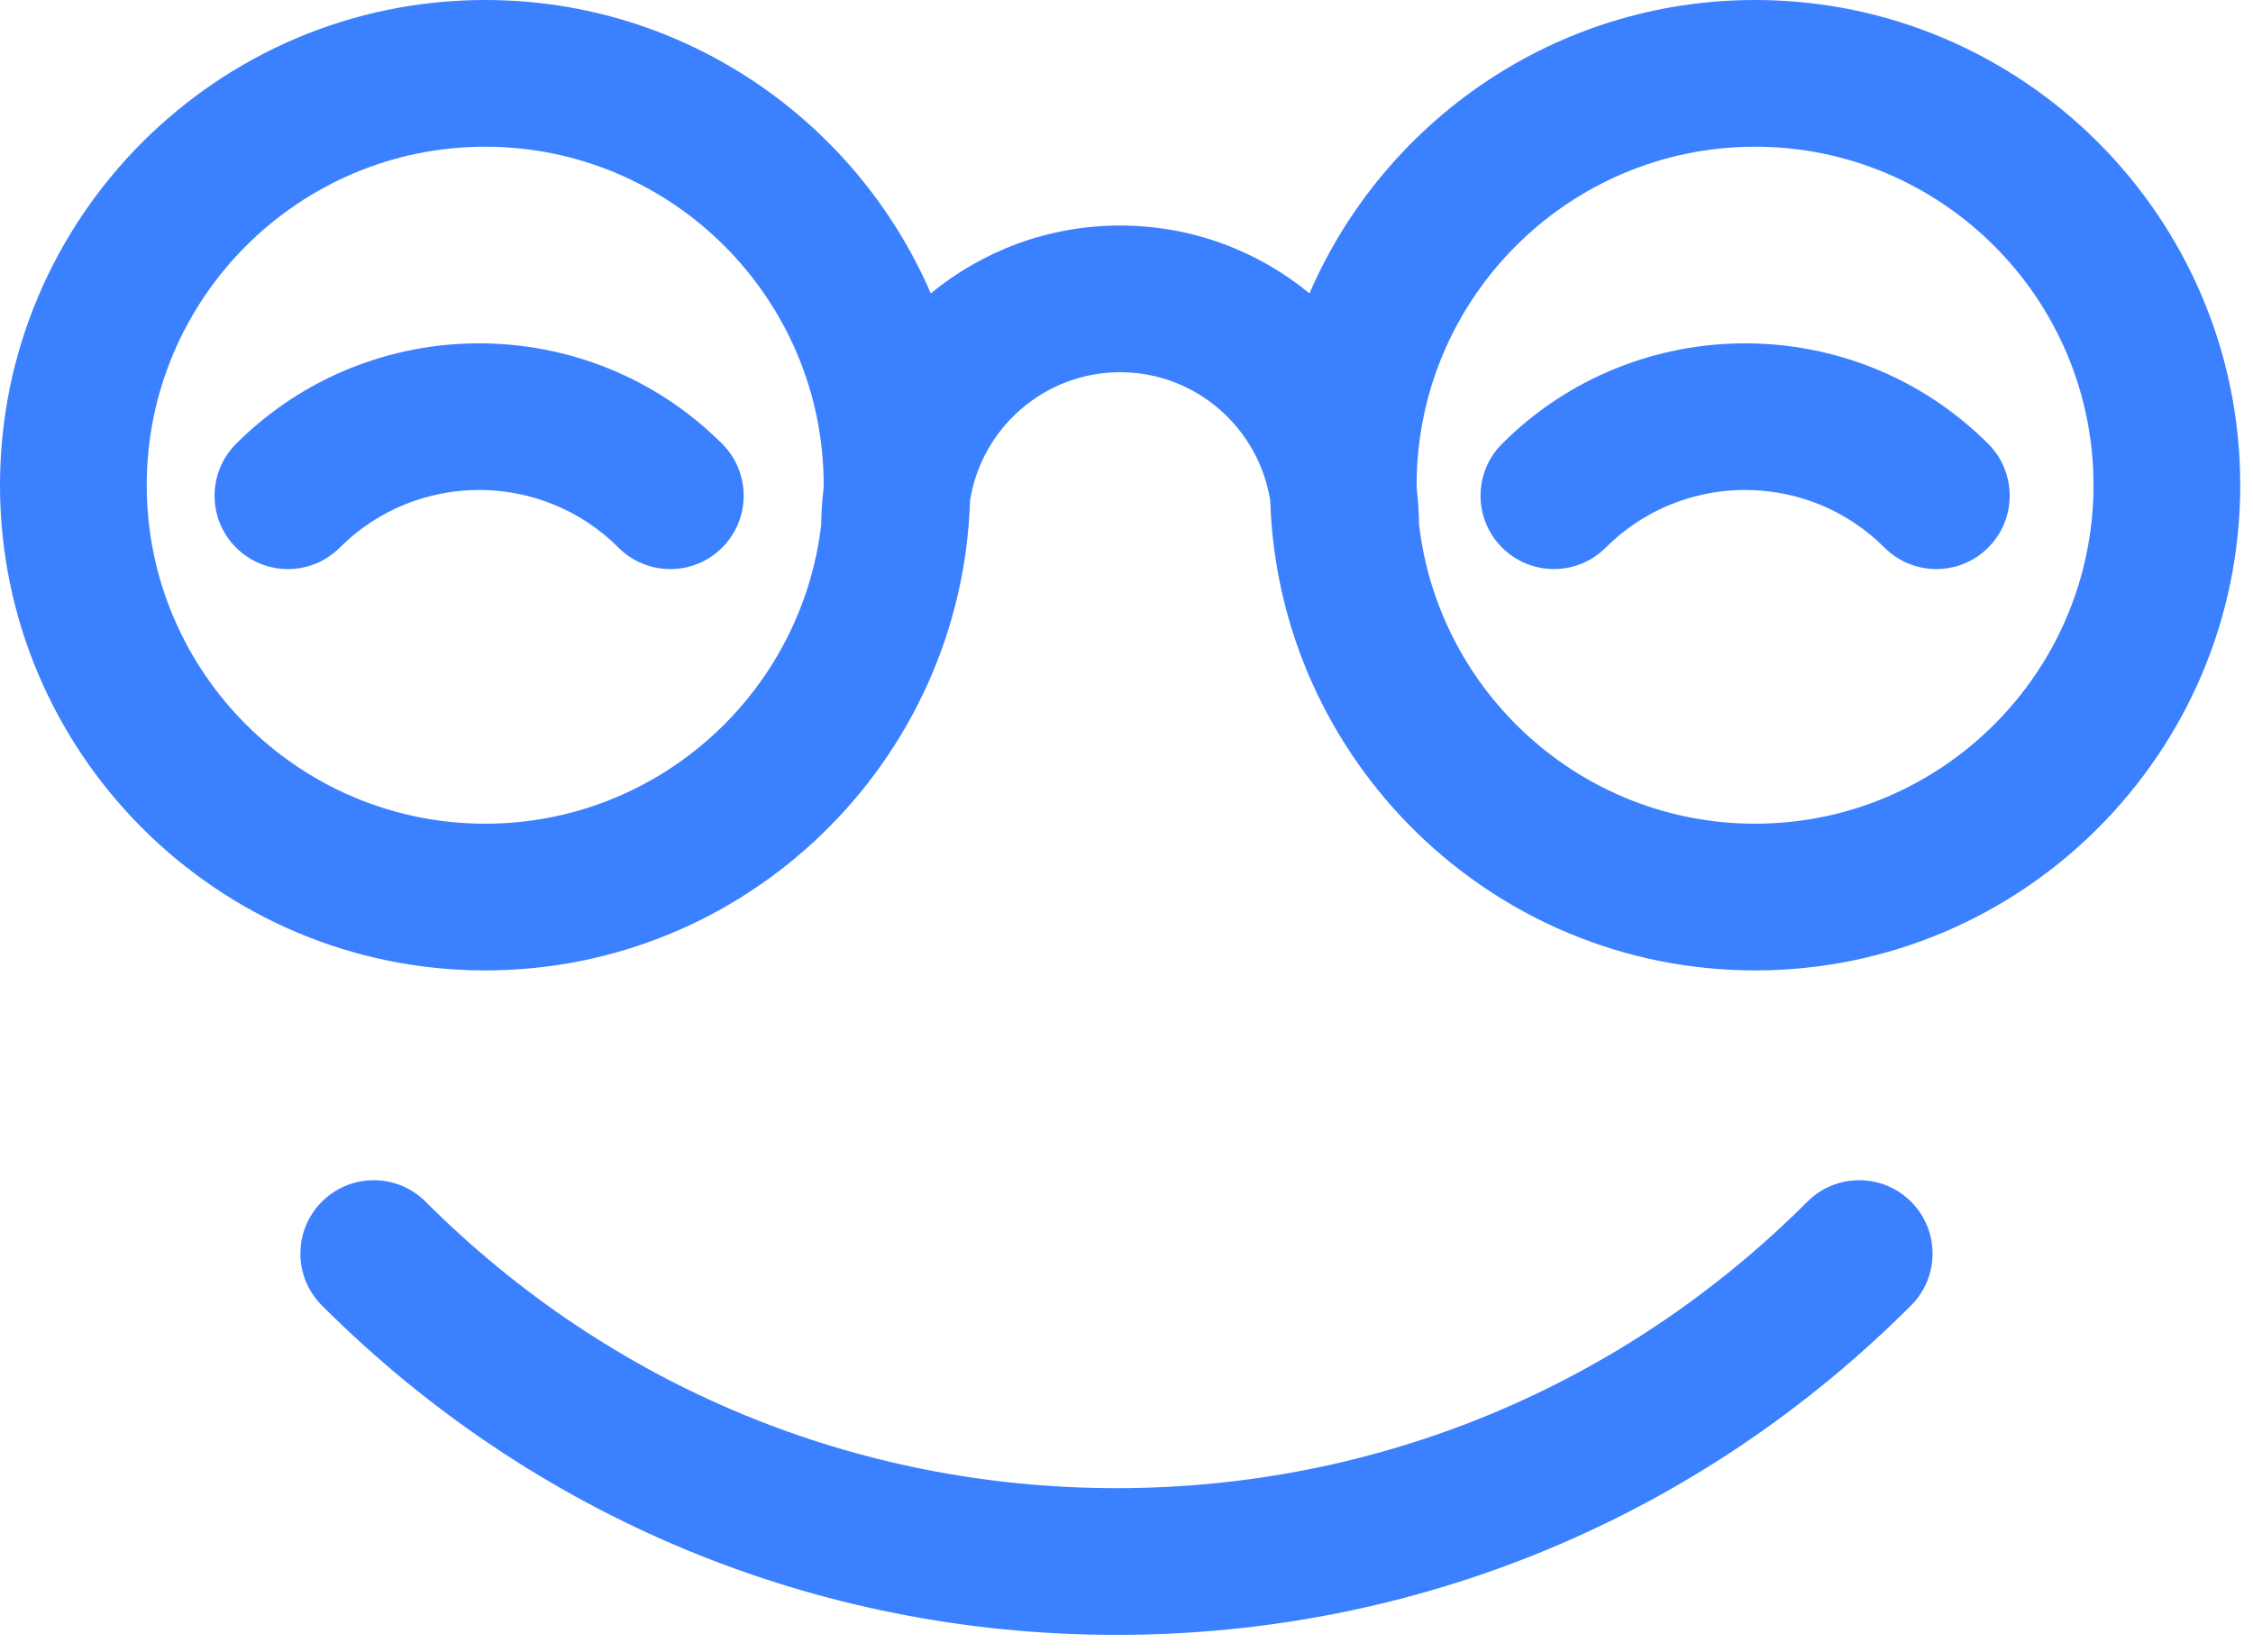 <?xml version="1.0" encoding="UTF-8" standalone="no"?>
<svg width="105px" height="77px" viewBox="0 0 105 77" version="1.1" xmlns="http://www.w3.org/2000/svg" xmlns:xlink="http://www.w3.org/1999/xlink">
    <defs></defs>
    <g id="Lot1" stroke="none" stroke-width="1" fill="none" fill-rule="evenodd">
        <g id="UI" transform="translate(-3409, -1715)" fill="#3B80FF">
            <g id="NOS-VALEURS" transform="translate(3278, 199)">
                <g id="visage-sourire" transform="translate(131, 1516)">
                    <path d="M84.231,56.002 C75.624,64.61 64.189,69.351 52.033,69.351 C39.877,69.351 28.443,64.61 19.835,56.002 C18.501,54.666 16.335,54.667 15.001,56.002 C13.666,57.336 13.666,59.501 15.001,60.836 C24.899,70.736 38.051,76.188 52.033,76.188 C66.015,76.188 79.167,70.736 89.065,60.836 C90.4,59.501 90.4,57.336 89.065,56.002 C87.731,54.667 85.565,54.667 84.231,56.002" id="Fill-96"></path>
                    <path d="M81.794,38.386 C73.71,38.386 67.035,32.27 66.132,24.424 C66.131,23.879 66.092,23.344 66.03,22.816 C66.029,22.747 66.02,22.681 66.02,22.612 C66.02,13.913 73.096,6.837 81.794,6.837 C90.491,6.837 97.567,13.913 97.567,22.612 C97.567,31.31 90.491,38.386 81.794,38.386 M22.613,38.386 C13.914,38.386 6.838,31.31 6.838,22.612 C6.838,13.913 13.914,6.837 22.613,6.837 C31.312,6.837 38.388,13.913 38.388,22.612 C38.388,22.677 38.379,22.741 38.378,22.806 C38.315,23.341 38.274,23.882 38.274,24.433 C37.367,32.275 30.695,38.386 22.613,38.386 M81.794,0 C72.501,0 64.501,5.638 61.028,13.672 C58.624,11.697 55.55,10.51 52.204,10.51 C48.858,10.51 45.784,11.697 43.379,13.672 C39.907,5.638 31.907,0 22.613,0 C10.145,0 0,10.144 0,22.612 C0,35.079 10.145,45.223 22.613,45.223 C34.841,45.223 44.827,35.464 45.208,23.327 C45.744,19.944 48.672,17.346 52.204,17.346 C55.738,17.346 58.667,19.948 59.2,23.335 C59.584,35.468 69.569,45.223 81.794,45.223 C94.262,45.223 104.405,35.079 104.405,22.612 C104.405,10.144 94.262,0 81.794,0" id="Fill-97"></path>
                    <path d="M33.657,20.684 C27.413,14.44 17.249,14.438 11.001,20.684 C9.666,22.019 9.666,24.184 11,25.518 C11.668,26.186 12.543,26.52 13.418,26.52 C14.293,26.52 15.168,26.186 15.835,25.519 C19.417,21.938 25.243,21.939 28.823,25.519 C30.157,26.854 32.323,26.854 33.657,25.519 C34.992,24.184 34.992,22.019 33.657,20.684" id="Fill-98"></path>
                    <path d="M70.002,20.683 C68.667,22.017 68.666,24.182 70.001,25.517 C71.337,26.852 73.5,26.853 74.836,25.518 C78.415,21.939 84.244,21.938 87.825,25.518 C88.493,26.185 89.367,26.519 90.242,26.519 C91.117,26.519 91.992,26.185 92.66,25.517 C93.995,24.182 93.994,22.017 92.659,20.683 C86.412,14.439 76.247,14.44 70.002,20.683" id="Fill-99"></path>
                </g>
            </g>
        </g>
    </g>
</svg>